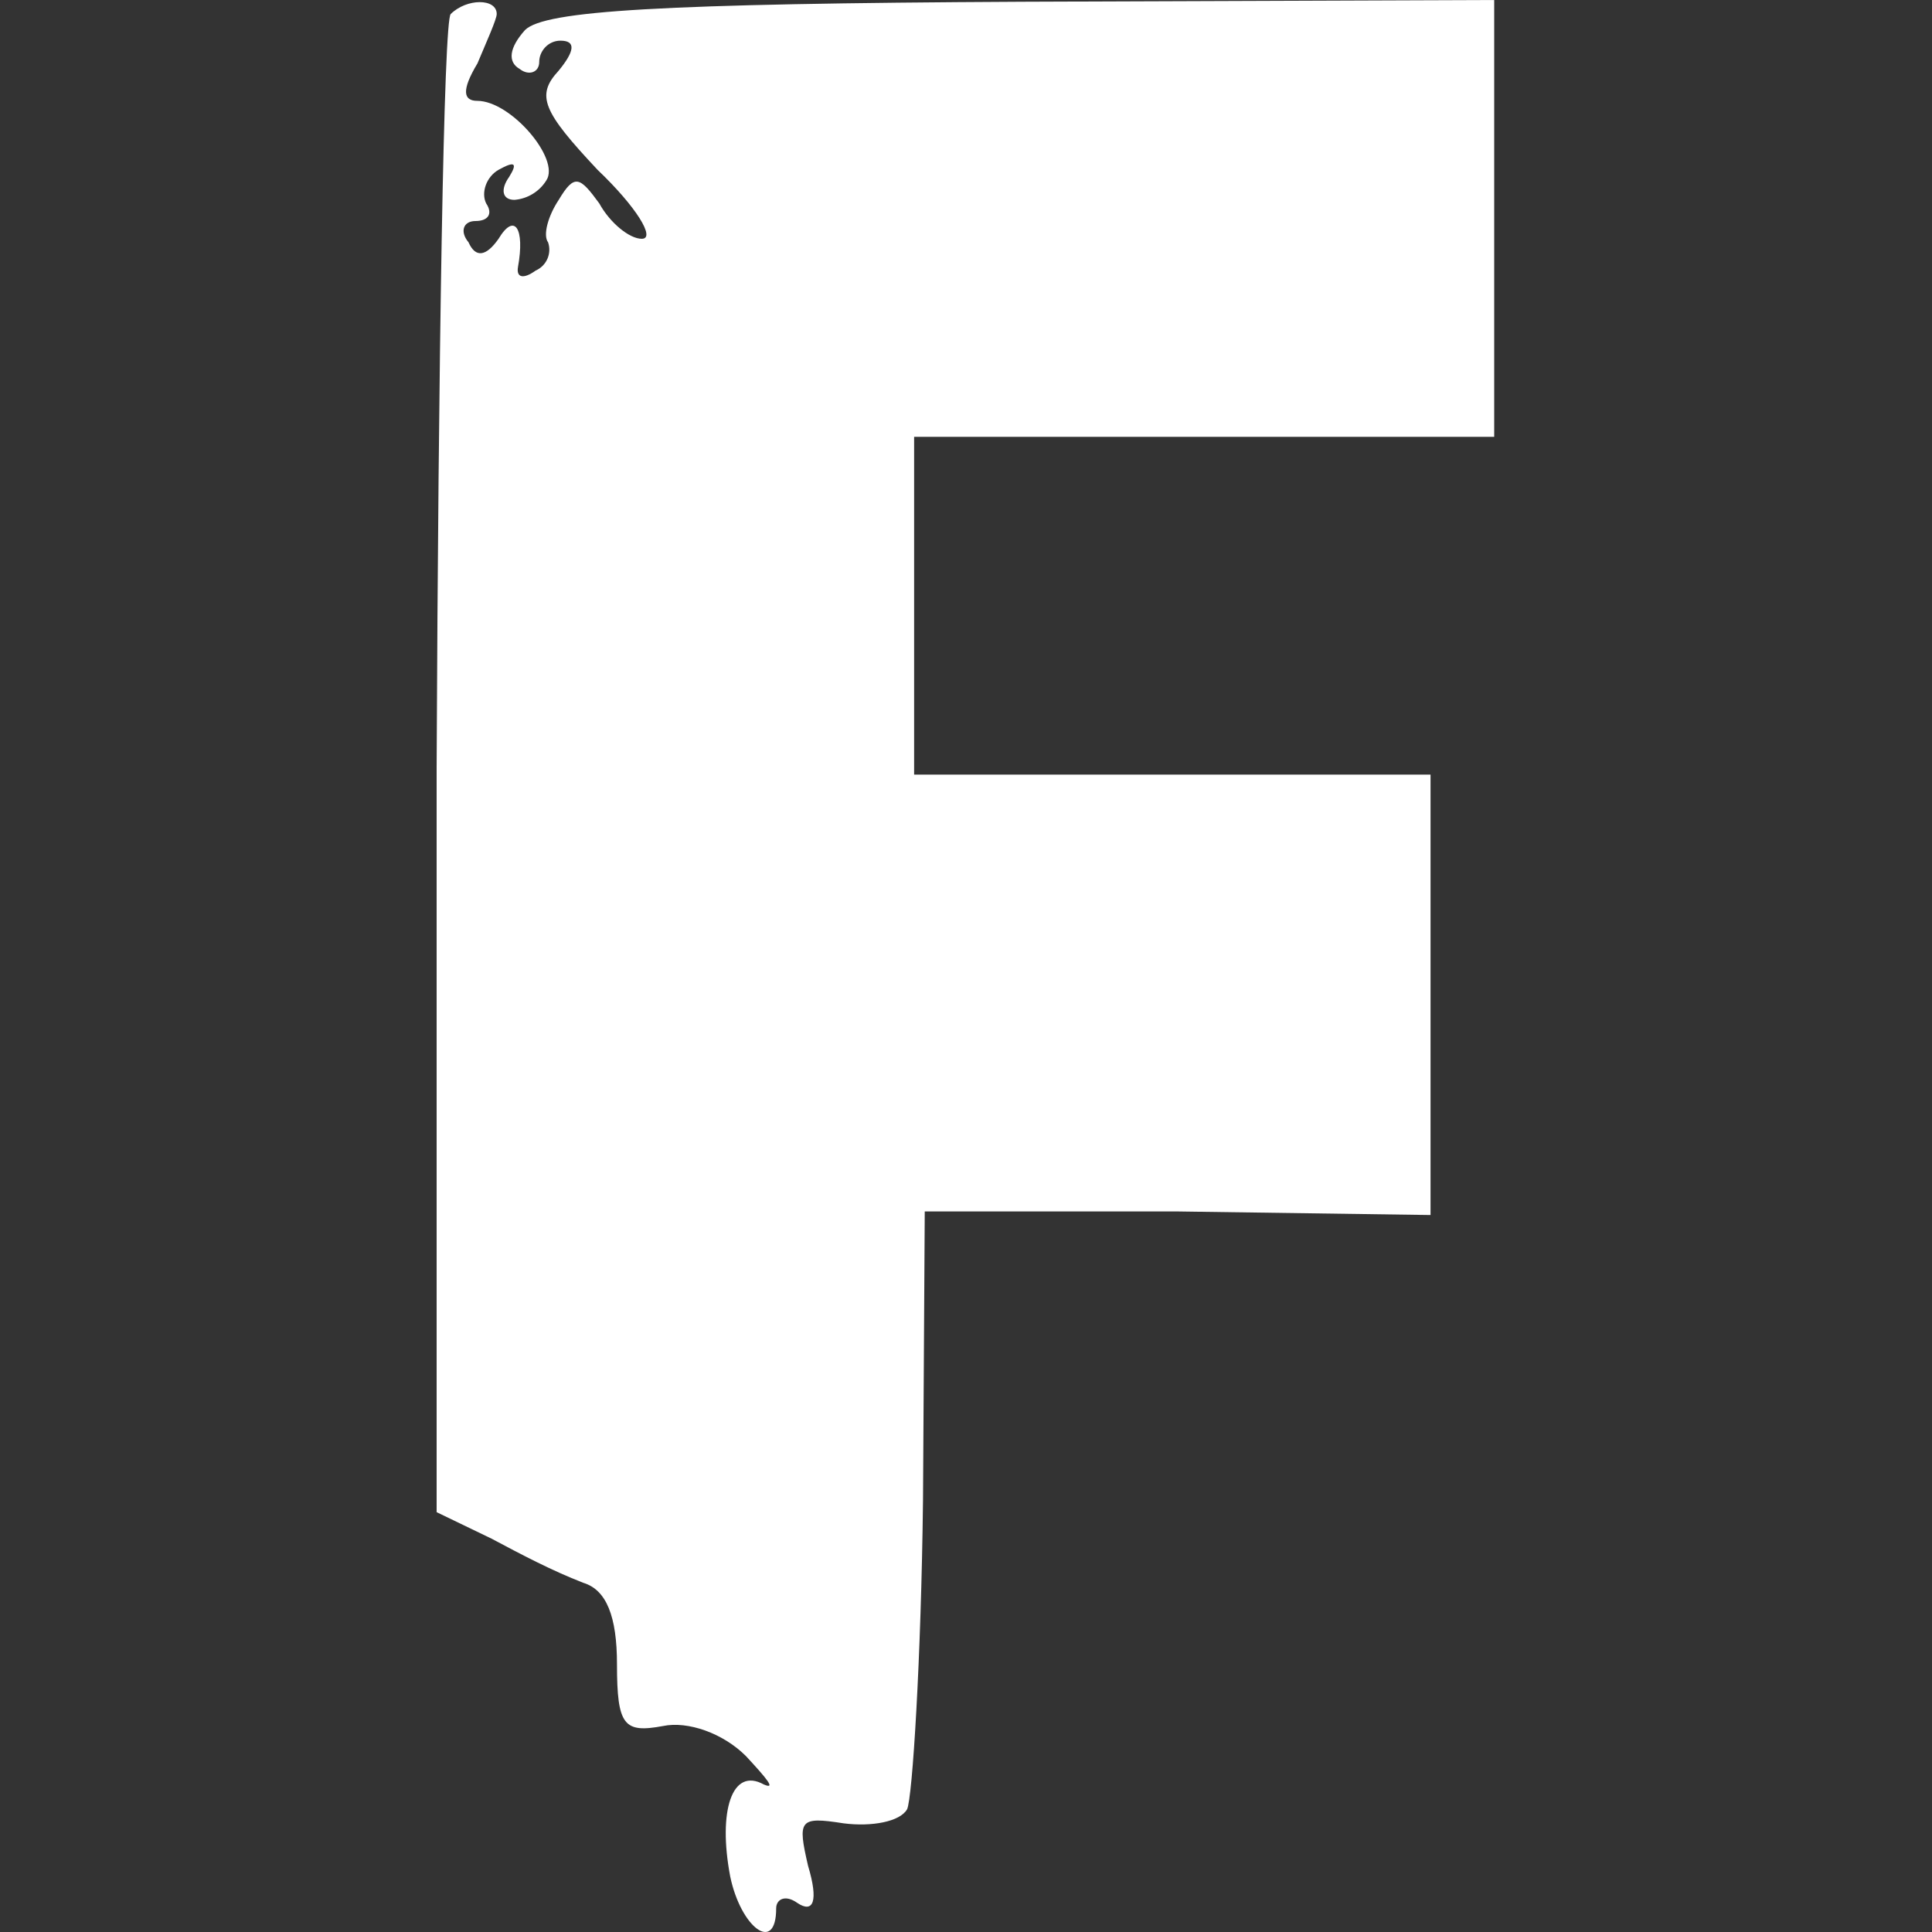 <svg width="1000" height="1000" viewBox="0 0 1000 1000" fill="none" xmlns="http://www.w3.org/2000/svg">
<rect x="0" y="0" width="1000" height="1000" fill="#333333" stroke="none"/>
<g clip-path="url(#clip0)">
<path d="M247.05 33C251.65 22 257.1 10 257.1 7.25C257.1 -0.95 241.6 -0.95 233.3 7.25C229.65 10.05 226.9 185.798 226 397.296V782.693L254.4 796.393C269.9 804.643 285.499 812.892 301.999 819.292C313.899 822.942 319.349 836.692 319.349 861.392C319.349 893.392 323.049 897.092 343.149 893.392C355.999 890.692 374.299 897.092 386.149 908.992C397.148 920.892 401.748 926.391 395.348 923.641C378.849 914.492 371.549 937.391 377.949 971.241C383.449 997.791 401.748 1011.54 401.748 987.741C401.748 983.141 406.348 980.391 412.748 984.991C420.998 990.491 423.748 984.041 418.248 965.741C412.748 941.941 413.648 940.141 436.548 943.741C451.198 945.641 465.848 942.891 469.498 936.491C472.248 930.991 476.798 858.642 477.748 776.243L478.648 627.044H609.546L740.445 628.894V400.946H473.148V226.098H773.395V0L528.997 0.9C341.349 1.85 281.849 5.5 271.75 15.55C263.55 24.7 262.6 32.05 269 35.7C273.6 39.35 279.1 37.55 279.1 32.05C279.1 26.55 283.649 21.05 290.099 21.05C298.299 21.05 297.399 26.55 289.149 36.6C277.25 49.45 280.899 57.65 309.299 87.899C329.449 107.099 339.499 123.599 332.199 123.599C325.799 123.599 315.699 115.349 310.199 105.299C300.149 91.549 297.399 89.699 289.199 103.449C283.699 111.699 280.899 121.749 283.699 125.449C284.648 128.248 284.512 131.301 283.317 134.005C282.123 136.708 279.958 138.865 277.25 140.049C270.85 144.649 267.2 143.699 268.1 138.249C271.75 118.099 266.3 109.849 258.05 123.599C251.65 132.749 246.15 133.649 242.5 125.399C237.9 119.899 239.75 114.399 246.15 114.399C252.55 114.399 255.3 110.749 251.65 105.299C248.9 99.799 251.65 91.549 258.05 87.899C266.3 83.299 268.1 84.199 263.55 91.549C258.95 97.949 259.85 103.449 266.3 103.449C269.648 103.172 272.884 102.114 275.75 100.36C278.615 98.606 281.03 96.205 282.799 93.349C290.099 82.349 264.45 52.2 247.05 52.2C239.75 52.2 238.8 46.7 247.05 32.95V33Z" fill="#fff"/>
</g>
<defs>
<clipPath id="clip0">
<rect width="1000" height="1000" fill="white"/>
</clipPath>
</defs>
</svg>
